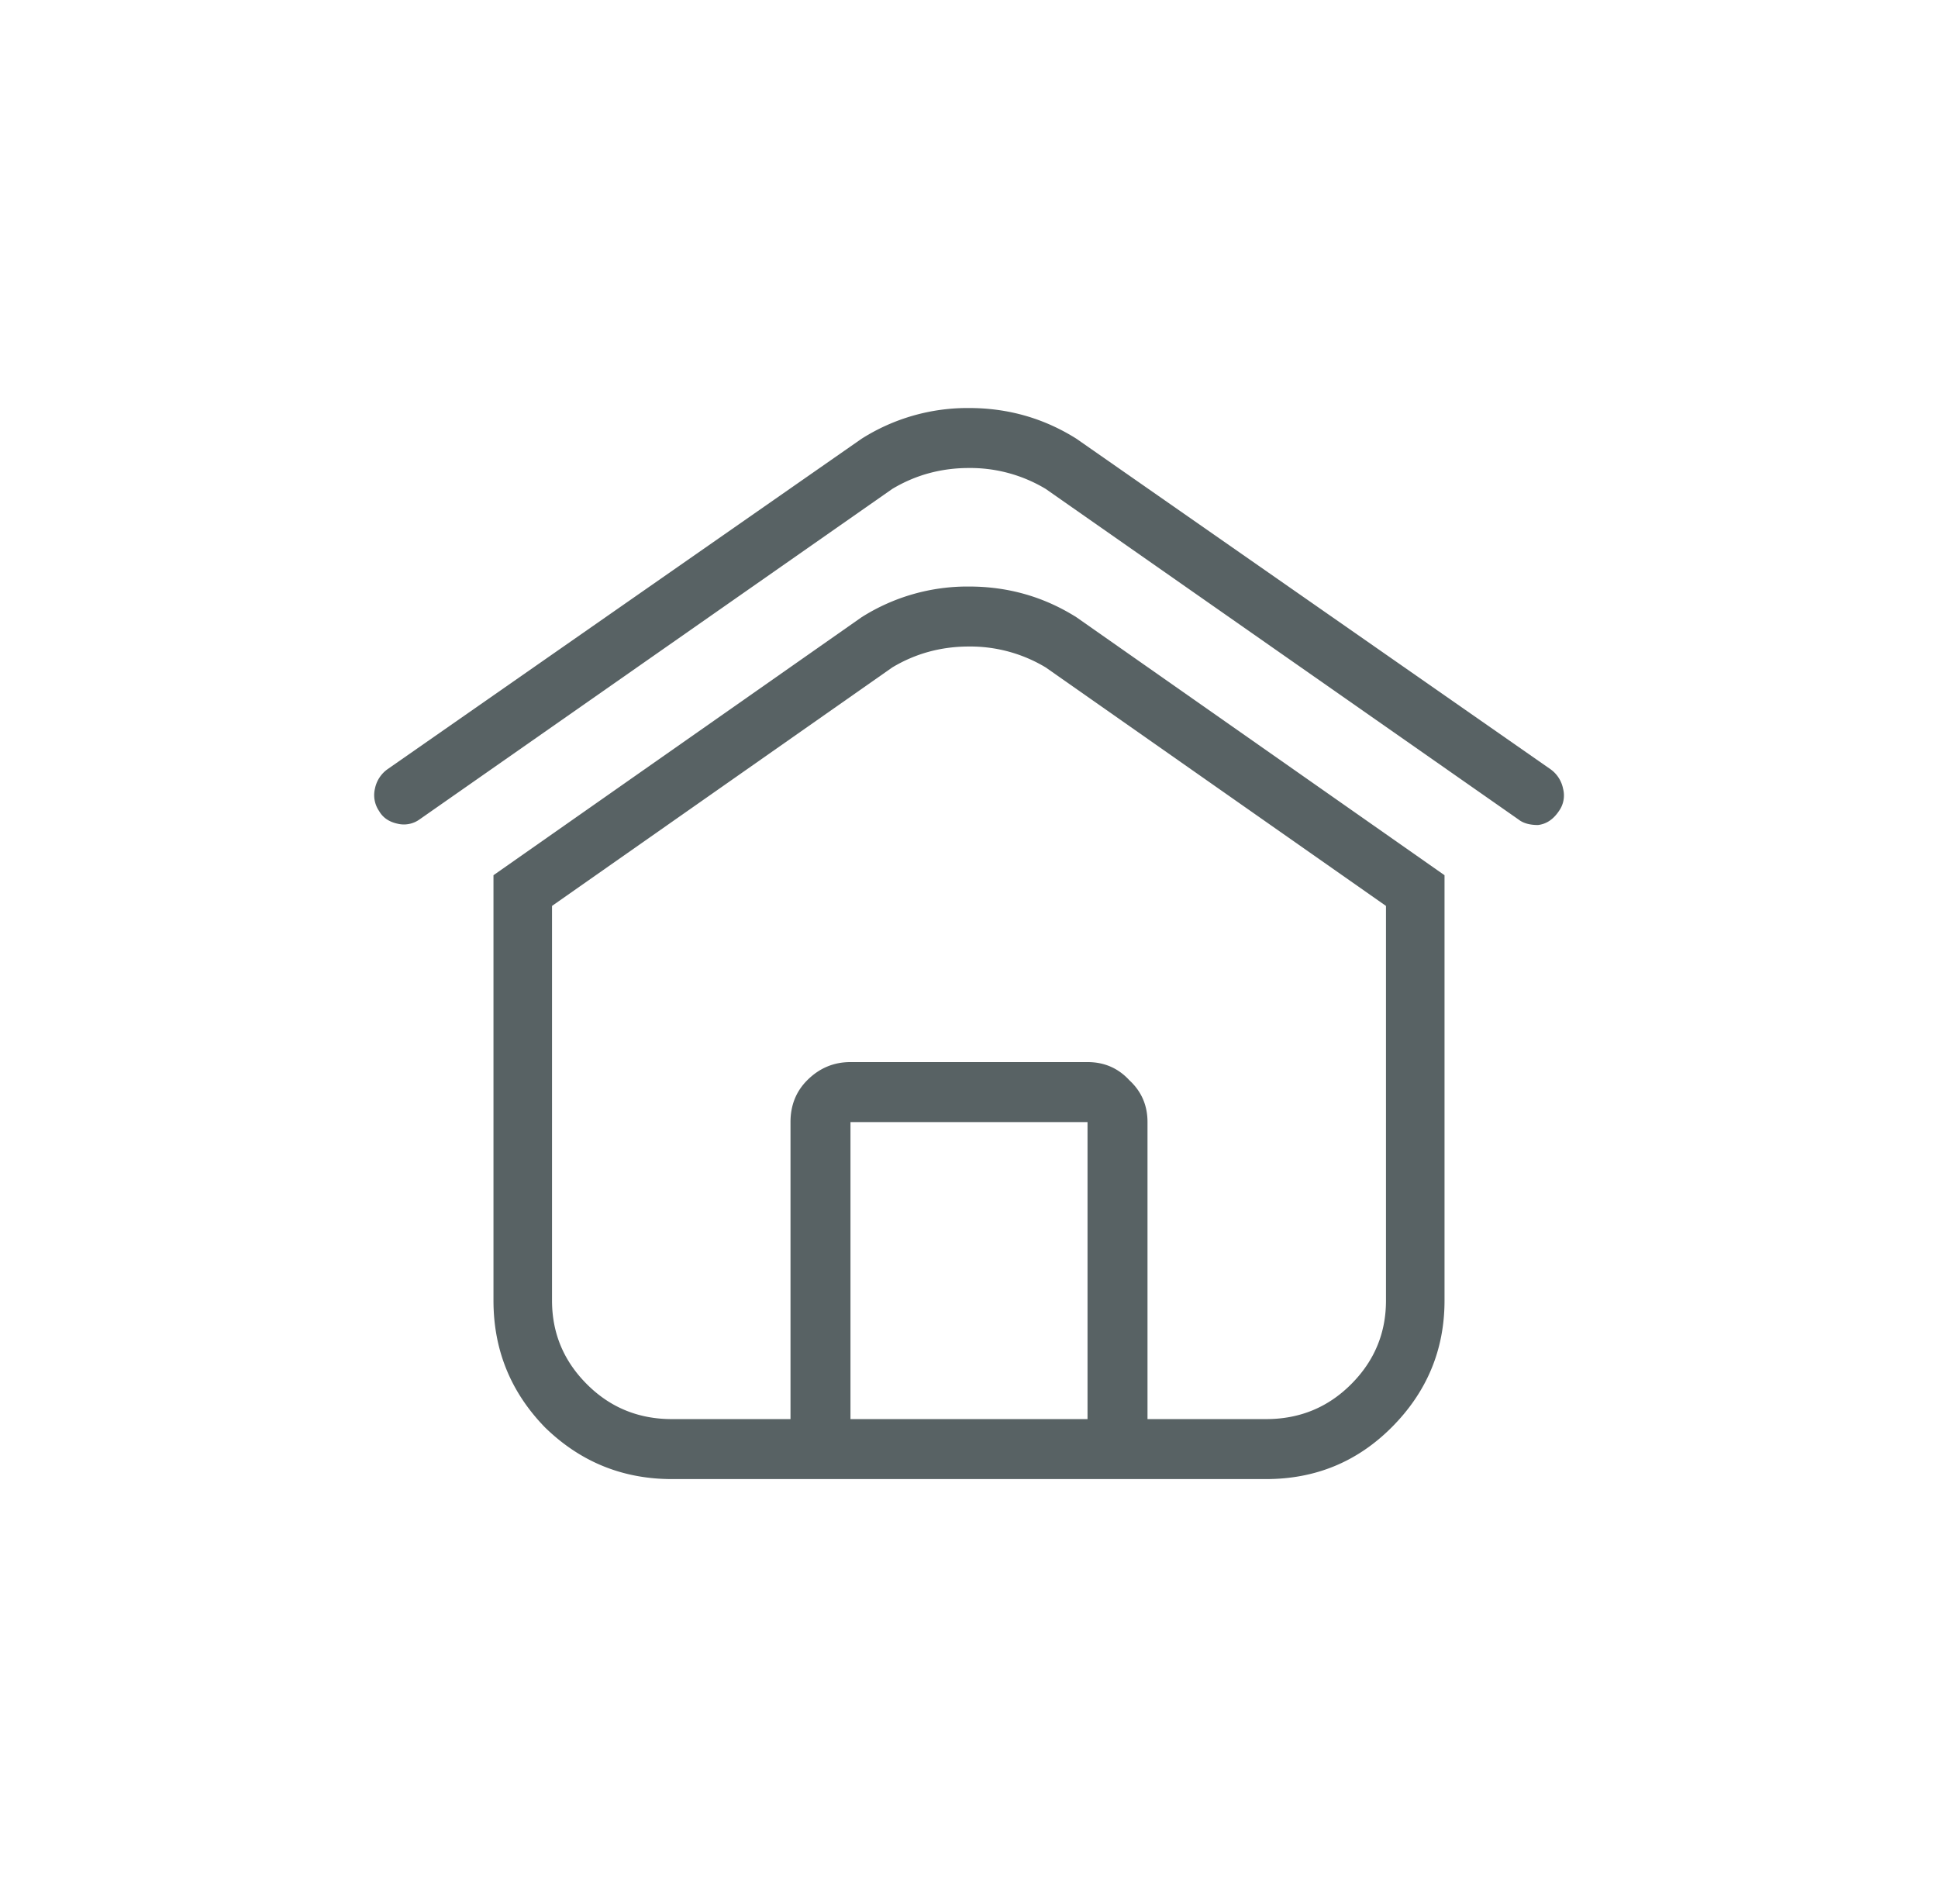 <svg width="57" height="56" fill="none" xmlns="http://www.w3.org/2000/svg"><path d="M45.85 23.854c-.165.246-.37.382-.616.41-.246 0-.437-.055-.574-.164l-13.904-9.721a4.303 4.303 0 00-2.256-.615c-.82 0-1.572.205-2.256.615l-13.904 9.72a.787.787 0 01-.656.124c-.246-.055-.424-.178-.534-.37a.828.828 0 01-.123-.656.925.925 0 01.37-.574l13.945-9.72A5.818 5.818 0 0128.5 12c1.148 0 2.201.3 3.158.902l13.945 9.721a.925.925 0 01.37.574.787.787 0 01-.123.657zm-3.364 1.886v12.51c0 1.45-.52 2.693-1.558 3.732-1.012 1.012-2.242 1.518-3.692 1.518H19.764c-1.45 0-2.694-.506-3.733-1.518-1.011-1.039-1.517-2.283-1.517-3.732V25.74l10.828-7.588a5.818 5.818 0 013.158-.902c1.148 0 2.201.3 3.158.902l10.828 7.588zm-10.5 15.996V33h-6.972v8.736h6.972zm8.778-15.093l-10.008-7.014a4.303 4.303 0 00-2.256-.615c-.82 0-1.572.205-2.256.615l-10.008 7.014V38.25c0 .957.342 1.777 1.026 2.46.683.684 1.517 1.026 2.502 1.026h3.486V33c0-.492.164-.902.492-1.23.356-.356.78-.534 1.272-.534h6.972c.492 0 .903.178 1.23.534.356.328.534.738.534 1.23v8.736h3.486c.985 0 1.819-.341 2.502-1.025.684-.684 1.026-1.504 1.026-2.461V26.643z" fill="#586264"/></svg>